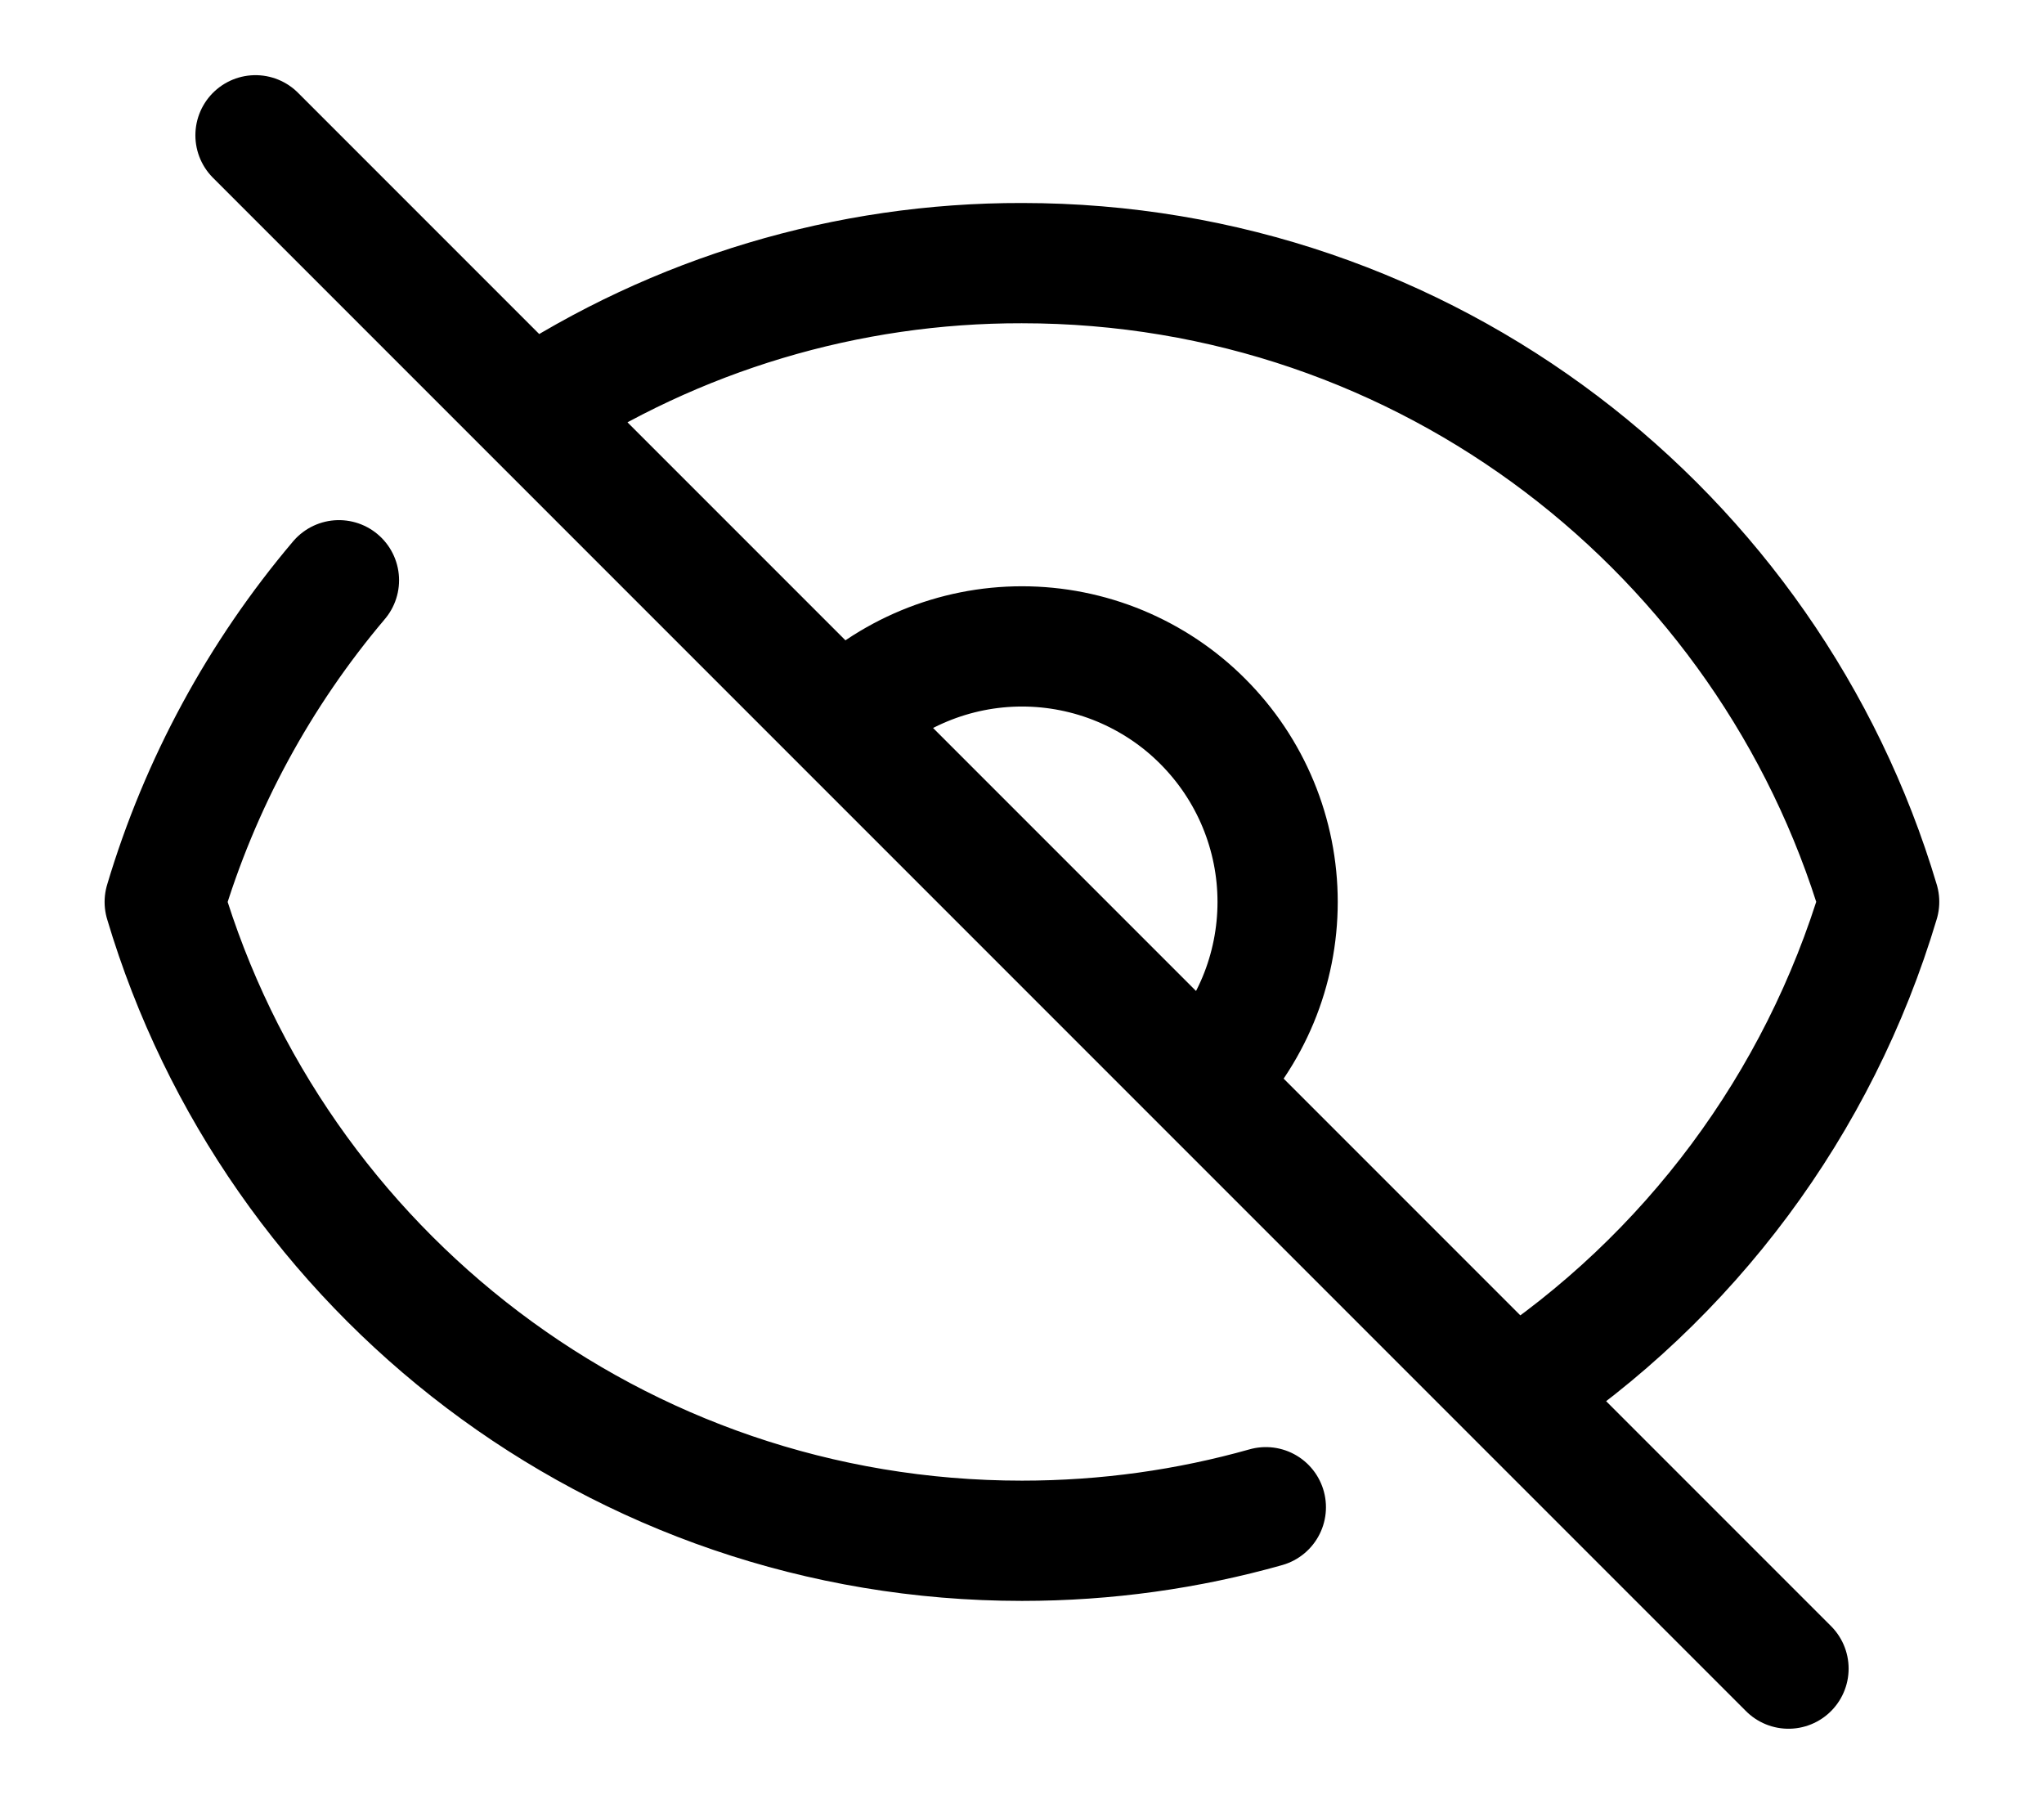 <svg width="17" height="15" viewBox="0 0 17 15" fill="none" xmlns="http://www.w3.org/2000/svg">
<path d="M2.819 4.825C2.157 5.607 1.663 6.518 1.37 7.5C2.285 10.573 5.131 12.812 8.5 12.812C9.203 12.812 9.883 12.715 10.528 12.533M4.412 3.412C5.625 2.611 7.047 2.185 8.5 2.188C11.869 2.188 14.714 4.427 15.629 7.499C15.128 9.177 14.051 10.625 12.588 11.588M4.412 3.412L2.125 1.125M4.412 3.412L6.997 5.997M12.588 11.588L14.875 13.875M12.588 11.588L10.003 9.003C10.2 8.806 10.357 8.571 10.464 8.314C10.571 8.056 10.626 7.779 10.626 7.5C10.626 7.221 10.571 6.945 10.464 6.687C10.357 6.429 10.2 6.195 10.003 5.998C9.806 5.8 9.571 5.644 9.314 5.537C9.056 5.43 8.779 5.375 8.5 5.375C8.221 5.375 7.945 5.43 7.687 5.537C7.429 5.644 7.195 5.8 6.998 5.998M10.002 9.002L6.998 5.998" stroke="black" stroke-linecap="round" stroke-linejoin="round"/>
</svg>
